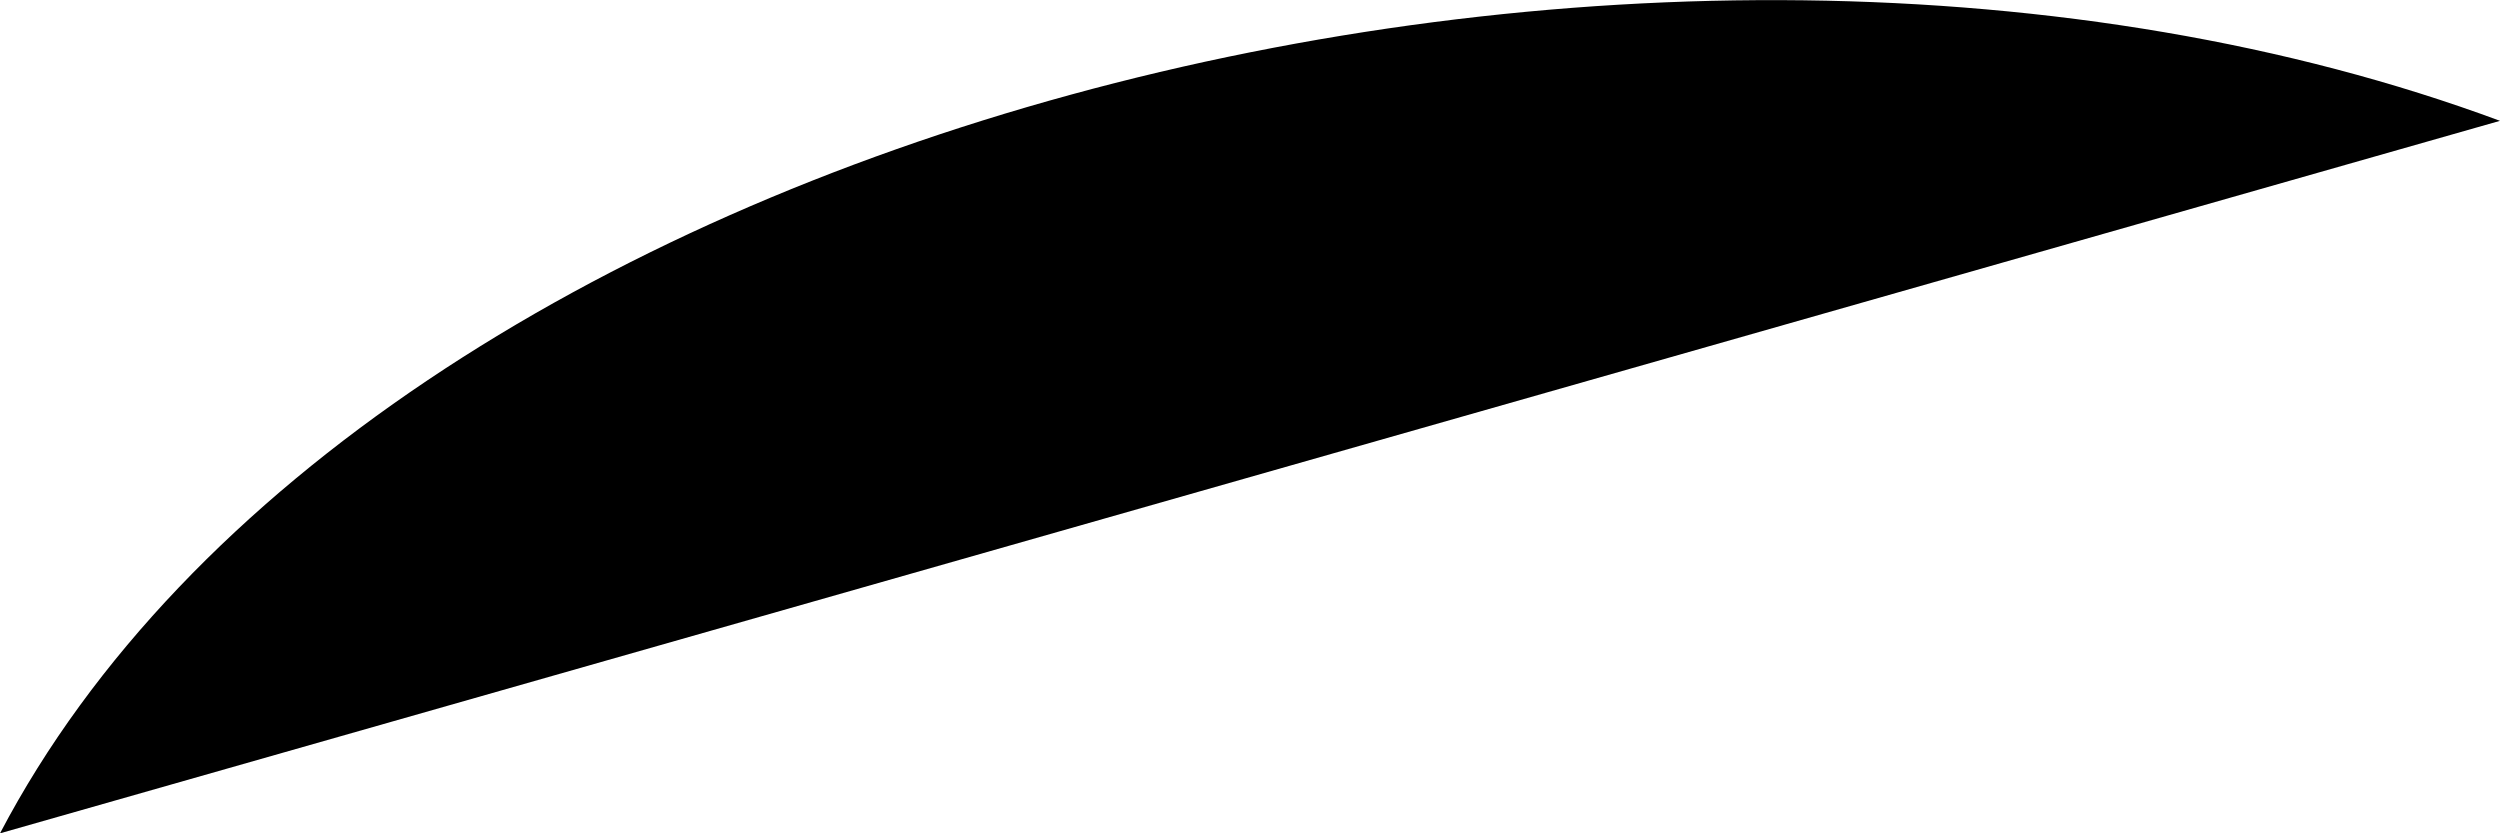 ﻿<?xml version="1.0" encoding="utf-8"?>
<svg version="1.1" xmlns:xlink="http://www.w3.org/1999/xlink" width="6px" height="2px" xmlns="http://www.w3.org/2000/svg">
  <g transform="matrix(1 0 0 1 -144 -169 )">
    <path d="M 0 2  C 0.888 0.308  3.964 -0.465  6 0.29  C 6 0.29  0 2  0 2  Z " fill-rule="nonzero" fill="#000000" stroke="none" transform="matrix(1 0 0 1 144 169 )" />
  </g>
</svg>